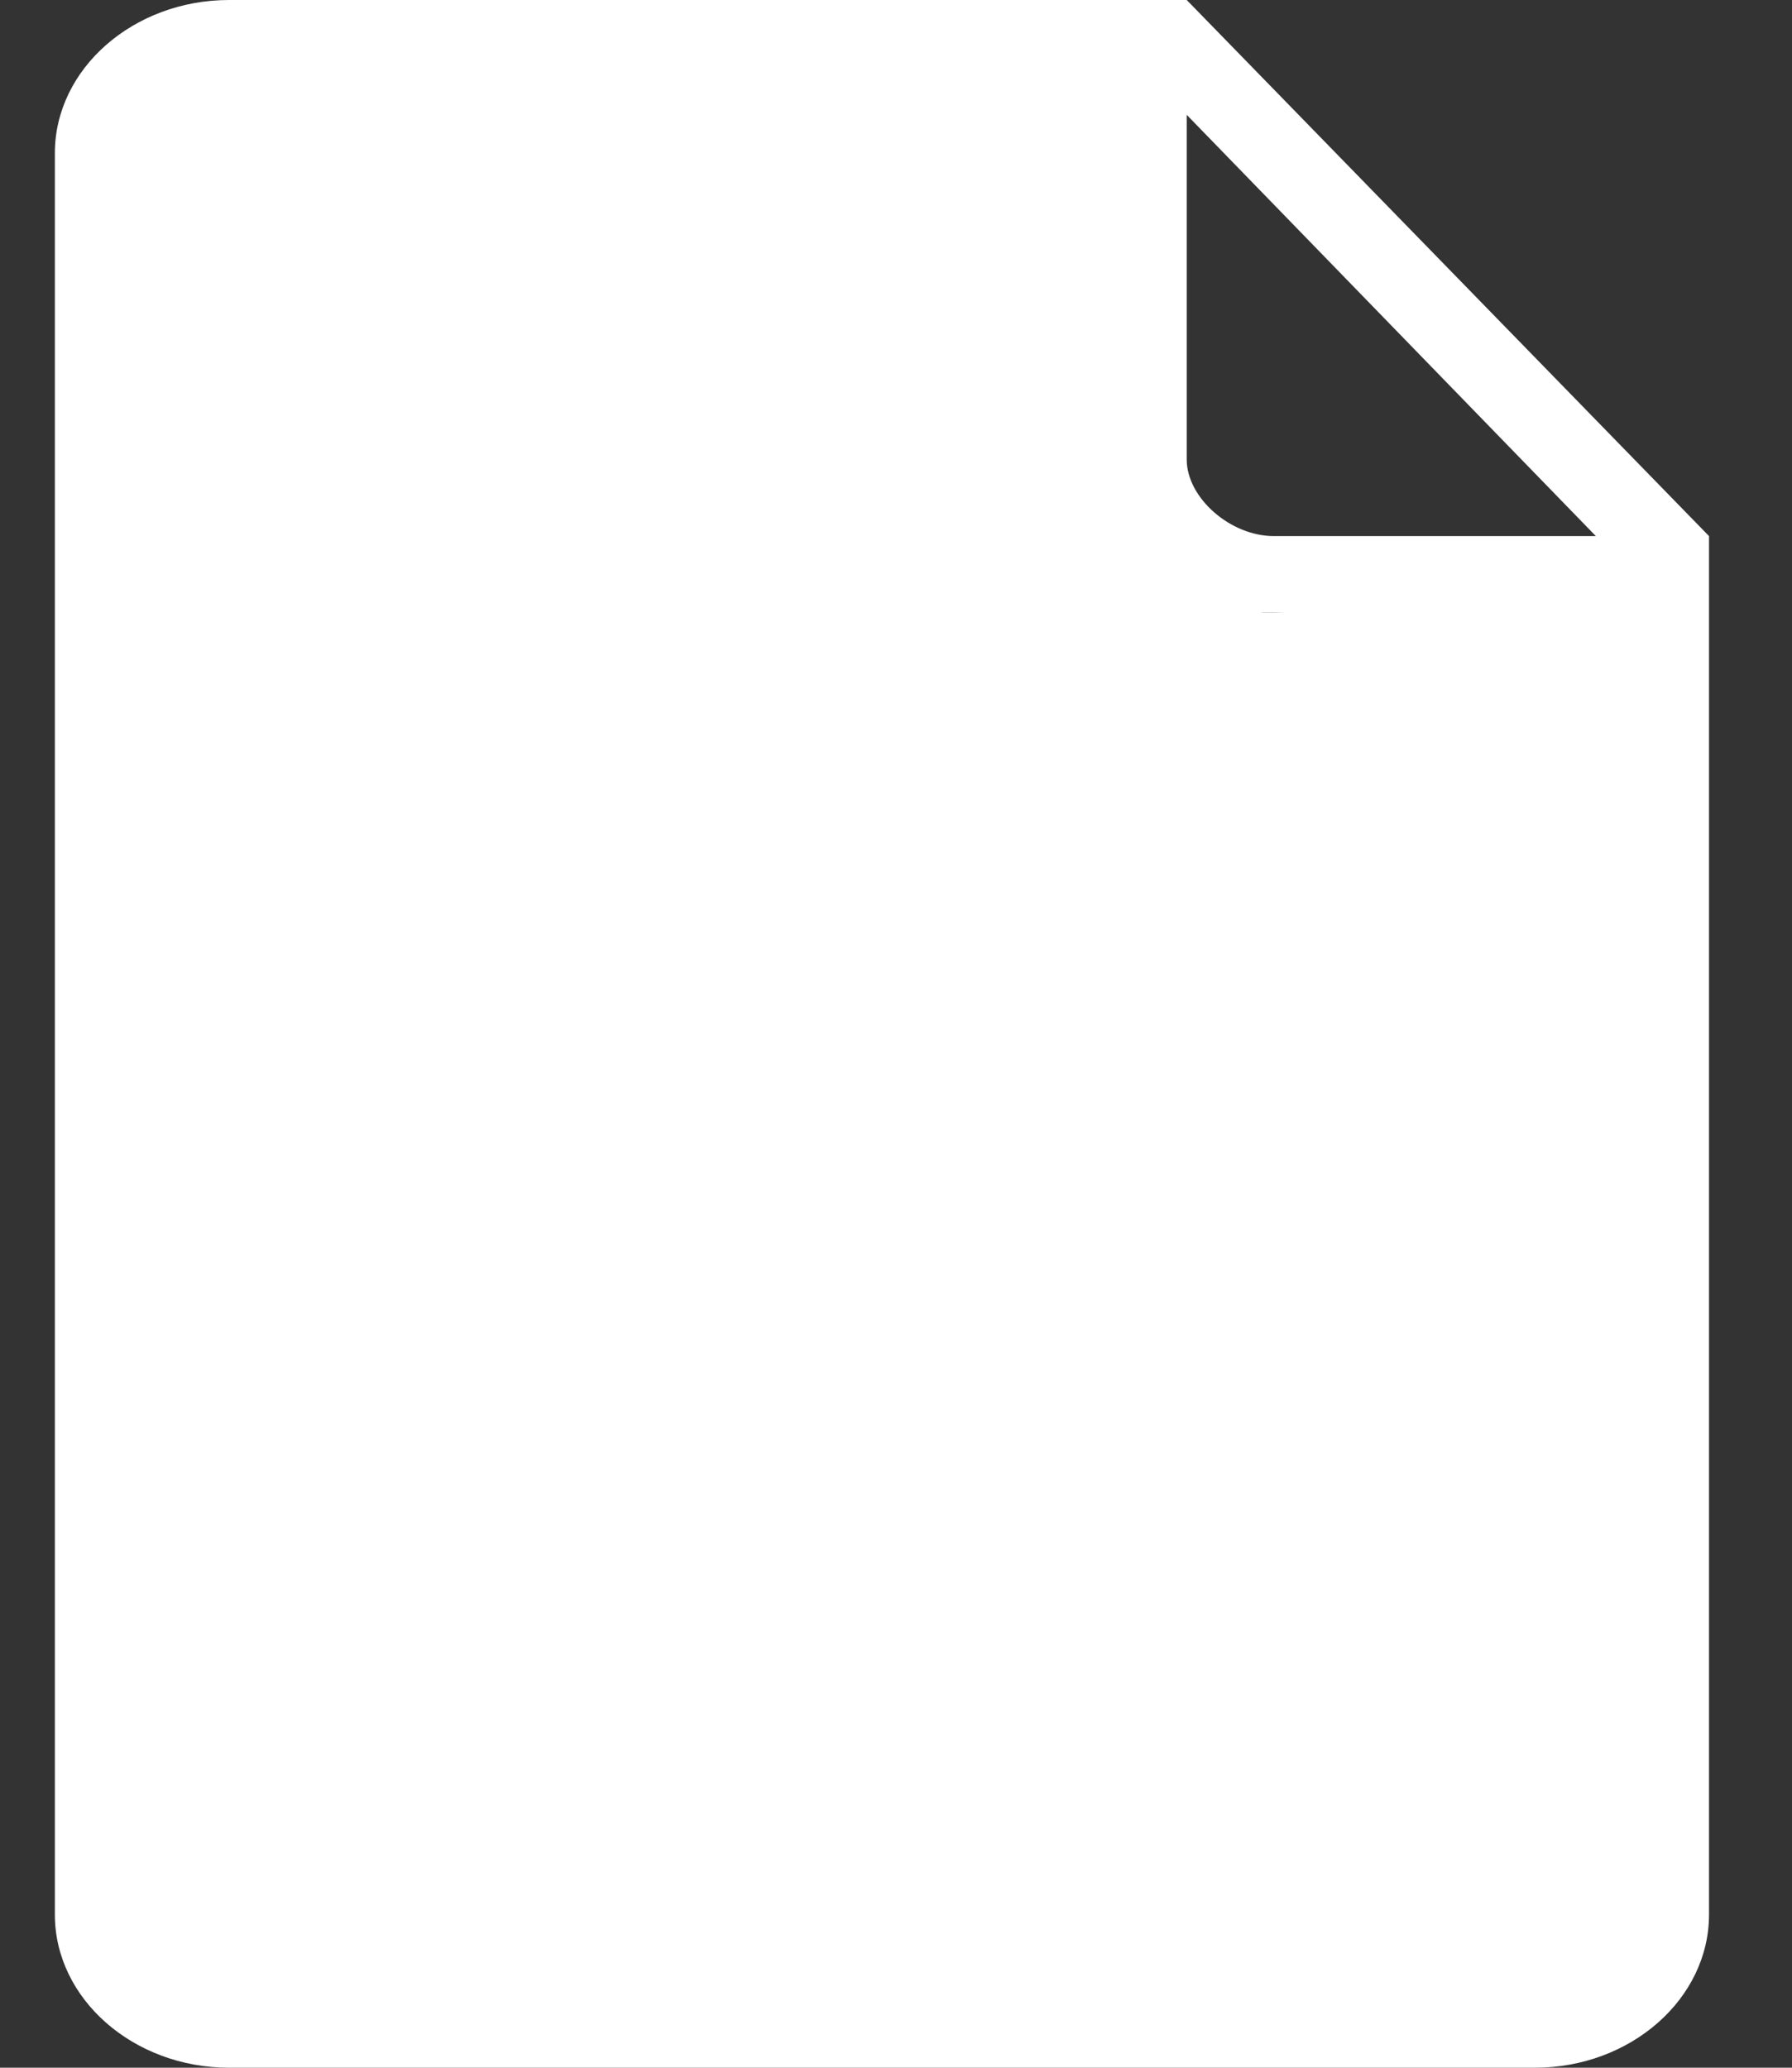 <svg width="13" height="15" viewBox="0 0 13 15" fill="none" xmlns="http://www.w3.org/2000/svg">
<rect x="0" y="0" width="13" height="15" fill="#333333" stroke="none"/>
<path d="M8.609 0H8.293H1.662C0.967 0 0.398 0.5 0.398 1.111V13.889C0.398 14.5 0.967 15 1.662 15H11.135C11.83 15 12.398 14.5 12.398 13.889V4.167V3.889L8.609 0ZM8.609 0.833L11.577 3.889H9.241C8.925 3.889 8.609 3.611 8.609 3.333V0.833ZM11.767 13.889C11.767 14.167 11.514 14.444 11.135 14.444H1.662C1.346 14.444 1.03 14.222 1.03 13.889V1.111C1.03 0.833 0.651 14.444 1.03 14.444H11.767L12 3.889C12 4.5 8.546 4.444 9.241 4.444H11.767V13.889Z" fill="white"/>
</svg>
